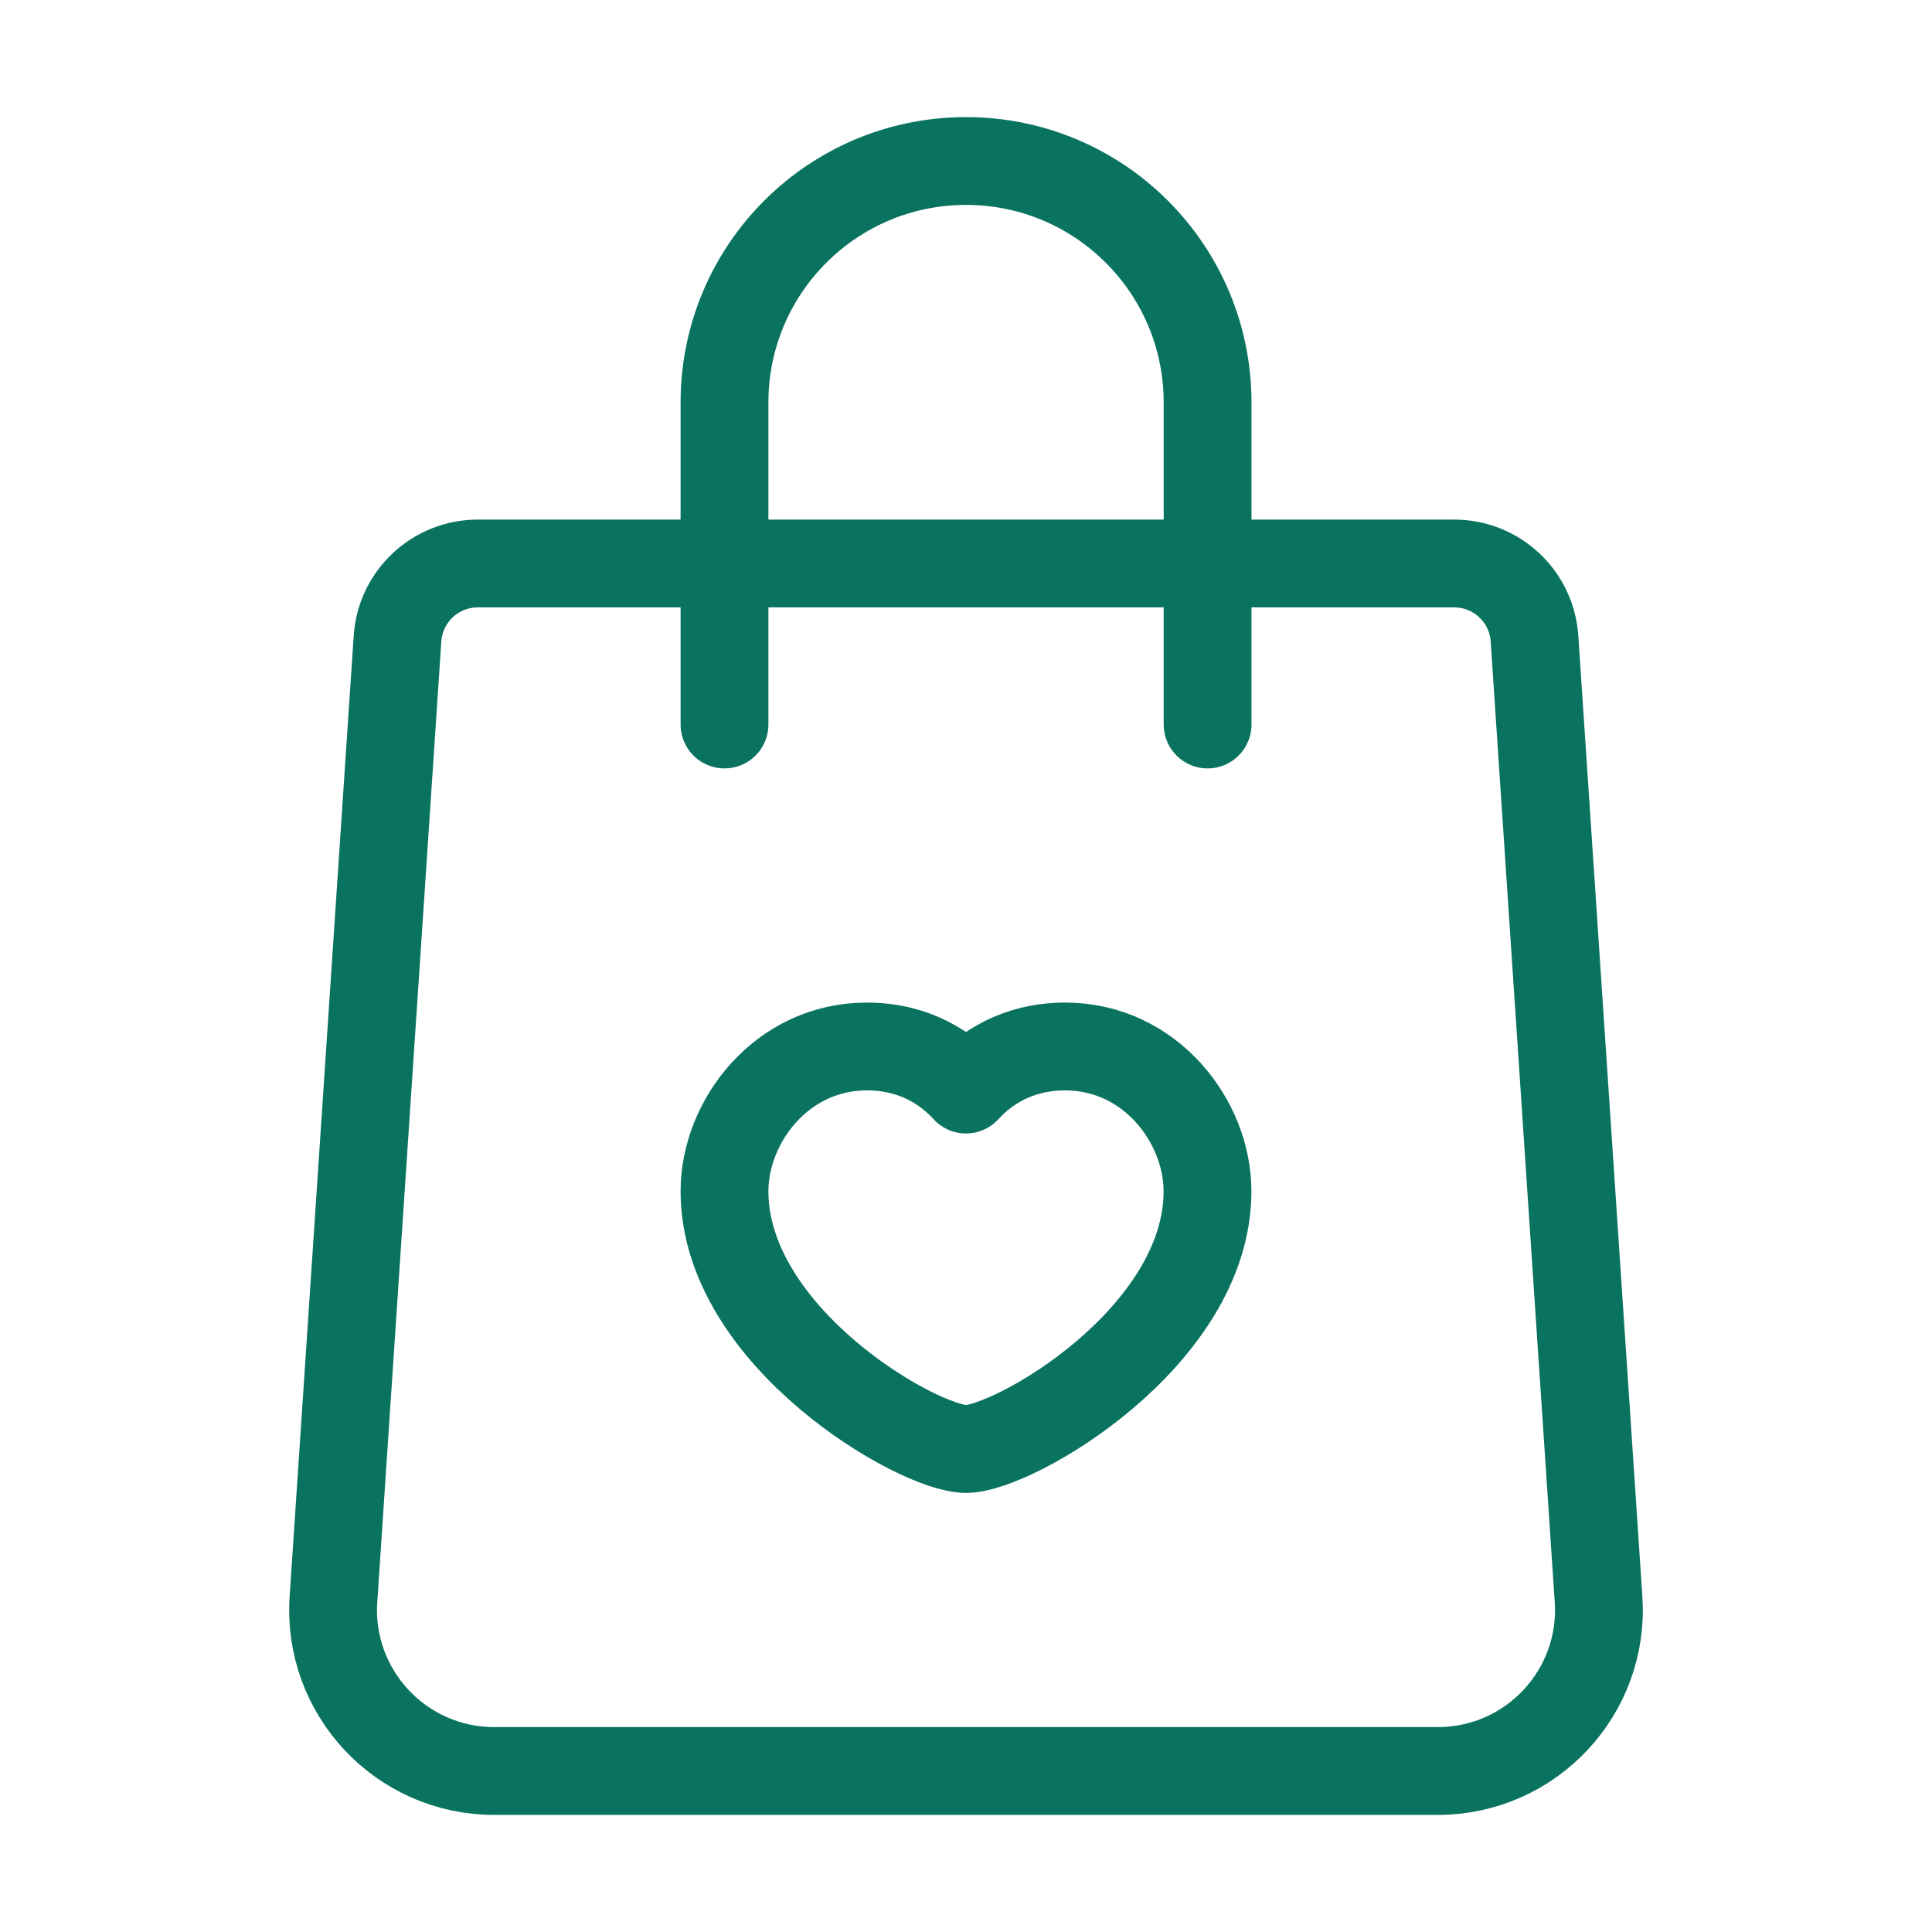 <svg width="44" height="44" viewBox="0 0 44 44" fill="none" xmlns="http://www.w3.org/2000/svg">
<path fill-rule="evenodd" clip-rule="evenodd" d="M33.117 12.833H10.883C9.917 12.833 9.117 13.581 9.053 14.544L7.594 36.423C7.453 38.538 9.132 40.333 11.253 40.333H32.747C34.868 40.333 36.548 38.538 36.406 36.423L34.947 14.544C34.883 13.581 34.084 12.833 33.117 12.833Z" stroke="#0A7360" stroke-width="2" stroke-linecap="round" stroke-linejoin="round"/>
<path d="M27.502 16.5V9.167V9.167V9.167C27.502 6.129 25.04 3.667 22.002 3.667H22C18.962 3.667 16.5 6.129 16.5 9.167V9.167V9.167V16.5" stroke="#0A7360" stroke-width="2" stroke-linecap="round" stroke-linejoin="round"/>
<path fill-rule="evenodd" clip-rule="evenodd" d="M22 24.814C22.422 24.352 23.149 23.833 24.259 23.833C26.198 23.833 27.5 25.54 27.5 27.13C27.5 30.453 23.087 33 22 33C20.913 33 16.5 30.453 16.5 27.13C16.5 25.54 17.802 23.833 19.741 23.833C20.851 23.833 21.578 24.352 22 24.814Z" stroke="#0A7360" stroke-width="2" stroke-linecap="round" stroke-linejoin="round"/>
</svg>

